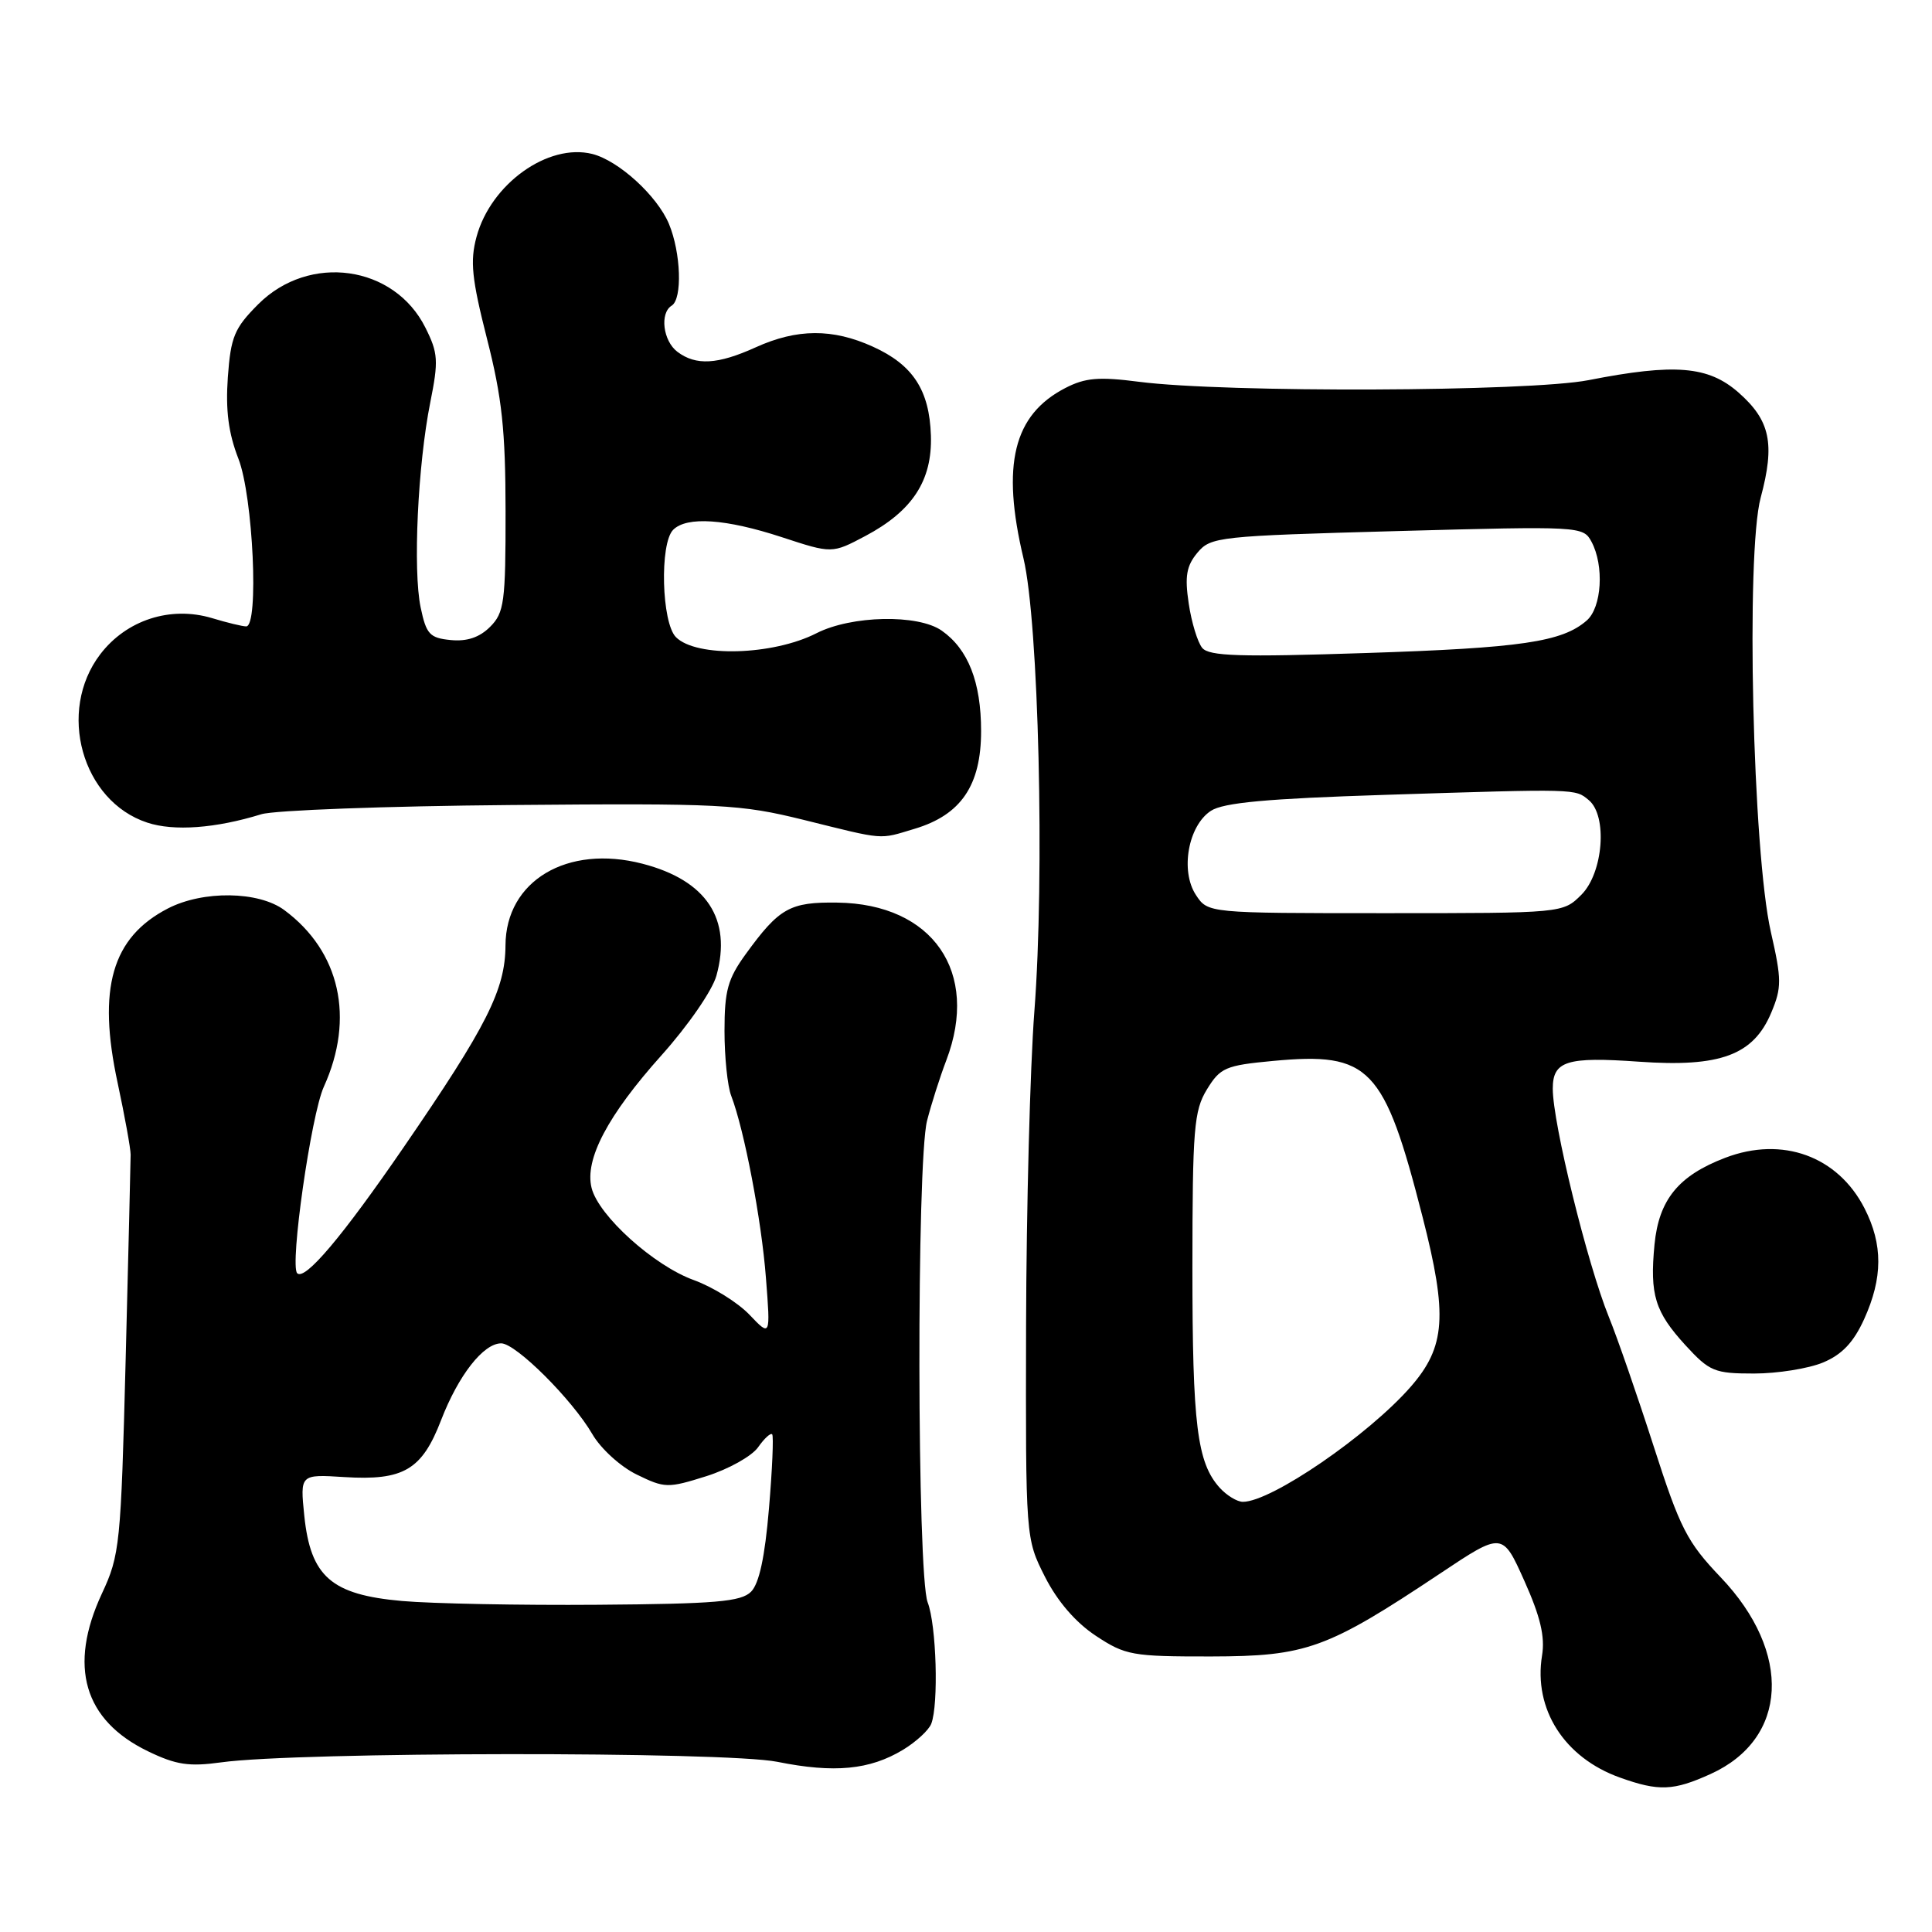 <?xml version="1.0" encoding="UTF-8" standalone="no"?>
<!DOCTYPE svg PUBLIC "-//W3C//DTD SVG 1.1//EN" "http://www.w3.org/Graphics/SVG/1.1/DTD/svg11.dtd" >
<svg xmlns="http://www.w3.org/2000/svg" xmlns:xlink="http://www.w3.org/1999/xlink" version="1.1" viewBox="0 0 256 256">
 <g >
 <path fill="currentColor"
d=" M 226.67 235.06 C 236.94 230.40 237.52 218.98 228.00 209.00 C 223.54 204.32 222.62 202.53 219.12 191.64 C 216.97 184.96 214.30 177.25 213.18 174.50 C 210.33 167.47 205.75 148.84 205.75 144.26 C 205.75 140.58 207.59 140.00 217.18 140.68 C 227.96 141.44 232.35 139.81 234.71 134.16 C 236.09 130.86 236.09 129.81 234.65 123.50 C 232.24 112.92 231.31 73.34 233.30 65.94 C 235.22 58.78 234.57 55.71 230.35 52.00 C 226.36 48.50 221.92 48.13 210.50 50.37 C 202.67 51.91 162.31 52.06 150.94 50.59 C 145.59 49.90 143.80 50.05 141.15 51.42 C 134.28 54.97 132.66 61.58 135.62 74.00 C 137.63 82.47 138.44 115.99 137.06 134.00 C 136.49 141.43 136.00 160.18 135.96 175.68 C 135.90 203.86 135.90 203.86 138.46 208.93 C 140.11 212.18 142.52 214.98 145.20 216.75 C 149.12 219.34 150.02 219.50 160.43 219.49 C 173.12 219.47 175.81 218.50 190.79 208.52 C 199.08 202.99 199.08 202.99 201.98 209.46 C 204.10 214.19 204.74 216.85 204.33 219.36 C 203.17 226.47 207.28 232.91 214.66 235.54 C 219.80 237.38 221.74 237.30 226.67 235.06 Z  M 119.65 231.86 C 121.38 230.81 123.07 229.26 123.40 228.40 C 124.39 225.82 124.08 215.33 122.92 212.32 C 121.51 208.63 121.44 153.96 122.84 148.50 C 123.40 146.30 124.55 142.70 125.39 140.50 C 129.84 128.81 123.61 119.77 110.96 119.60 C 104.67 119.51 103.26 120.30 98.83 126.40 C 96.43 129.70 96.00 131.27 96.00 136.60 C 96.00 140.07 96.40 143.94 96.89 145.20 C 98.62 149.72 100.90 161.63 101.49 169.32 C 102.10 177.14 102.10 177.14 99.30 174.20 C 97.76 172.59 94.45 170.53 91.94 169.62 C 86.66 167.72 79.31 161.10 78.39 157.41 C 77.44 153.63 80.53 147.78 87.67 139.81 C 91.18 135.89 94.39 131.24 94.93 129.28 C 97.01 121.77 93.62 116.65 85.14 114.45 C 75.16 111.86 67.02 116.71 66.98 125.27 C 66.95 131.14 64.53 135.94 53.50 152.00 C 45.36 163.86 40.40 169.73 39.38 168.71 C 38.37 167.70 41.22 147.72 42.91 144.00 C 47.04 134.90 45.06 126.06 37.67 120.59 C 34.27 118.07 26.90 117.97 22.24 120.38 C 14.83 124.21 12.88 130.96 15.59 143.50 C 16.53 147.90 17.31 152.18 17.31 153.00 C 17.31 153.82 17.01 166.05 16.65 180.16 C 16.02 204.69 15.88 206.07 13.50 211.16 C 9.02 220.79 11.11 227.94 19.60 232.05 C 23.34 233.86 25.04 234.11 29.32 233.52 C 39.43 232.11 96.03 232.06 103.00 233.45 C 110.55 234.97 115.24 234.52 119.65 231.86 Z  M 241.56 180.54 C 244.08 179.49 245.61 177.87 247.01 174.79 C 249.49 169.32 249.51 164.91 247.06 160.11 C 243.52 153.19 236.17 150.52 228.61 153.41 C 222.40 155.78 219.81 158.96 219.23 164.91 C 218.59 171.58 219.29 173.83 223.34 178.26 C 226.53 181.73 227.17 182.00 232.42 182.00 C 235.52 182.00 239.64 181.34 241.56 180.54 Z  M 121.19 109.82 C 127.34 107.98 130.00 104.07 130.00 96.87 C 130.00 90.38 128.29 86.02 124.78 83.56 C 121.64 81.36 112.82 81.54 108.18 83.91 C 102.41 86.85 92.28 87.14 89.57 84.43 C 87.66 82.52 87.39 72.01 89.20 70.20 C 91.01 68.39 96.19 68.75 103.60 71.18 C 110.25 73.36 110.25 73.36 114.67 71.02 C 120.90 67.71 123.54 63.68 123.35 57.72 C 123.16 51.70 120.97 48.34 115.67 45.94 C 110.33 43.51 105.61 43.54 100.14 46.02 C 95.09 48.31 92.21 48.47 89.75 46.61 C 87.85 45.16 87.40 41.49 89.00 40.50 C 90.44 39.61 90.23 33.49 88.64 29.67 C 87.08 25.94 81.97 21.28 78.48 20.40 C 72.62 18.94 65.03 24.37 63.14 31.39 C 62.27 34.61 62.51 36.94 64.53 44.89 C 66.52 52.69 66.98 57.00 66.99 67.75 C 67.00 79.80 66.81 81.19 64.94 83.06 C 63.54 84.46 61.88 85.02 59.73 84.81 C 56.94 84.54 56.48 84.04 55.74 80.50 C 54.70 75.57 55.36 61.60 57.01 53.34 C 58.12 47.80 58.06 46.79 56.37 43.42 C 52.24 35.13 40.98 33.55 34.22 40.31 C 31.06 43.48 30.58 44.61 30.19 49.98 C 29.88 54.37 30.27 57.39 31.59 60.78 C 33.54 65.77 34.33 83.00 32.62 83.00 C 32.13 83.00 30.09 82.51 28.08 81.90 C 22.58 80.26 16.75 82.15 13.28 86.70 C 7.53 94.24 10.85 106.15 19.51 109.00 C 23.04 110.17 28.58 109.76 34.63 107.89 C 36.35 107.36 51.20 106.81 67.63 106.67 C 95.63 106.43 98.06 106.56 106.50 108.64 C 117.39 111.34 116.40 111.26 121.19 109.82 Z  M 161.62 197.14 C 158.62 193.81 158.00 188.85 158.00 168.01 C 158.01 149.57 158.20 147.18 159.92 144.36 C 161.69 141.47 162.38 141.17 168.67 140.58 C 181.53 139.38 183.40 141.32 188.50 161.26 C 191.84 174.30 191.55 178.46 186.92 183.76 C 181.31 190.18 168.44 199.00 164.69 199.00 C 163.93 199.00 162.55 198.16 161.62 197.14 Z  M 158.46 118.58 C 156.37 115.39 157.44 109.41 160.45 107.44 C 162.11 106.35 167.90 105.82 183.58 105.32 C 209.07 104.51 208.70 104.50 210.52 106.02 C 213.03 108.10 212.44 115.65 209.55 118.55 C 207.09 121.00 207.09 121.00 183.57 121.00 C 160.05 121.00 160.05 121.00 158.46 118.58 Z  M 159.30 85.85 C 158.69 85.11 157.88 82.46 157.51 79.96 C 156.97 76.35 157.21 74.98 158.67 73.23 C 160.43 71.13 161.43 71.02 185.13 70.37 C 209.42 69.71 209.78 69.73 210.88 71.78 C 212.58 74.95 212.25 80.48 210.25 82.22 C 207.00 85.06 201.57 85.86 180.96 86.53 C 164.29 87.08 160.21 86.95 159.30 85.85 Z  M 53.27 212.14 C 43.90 211.31 41.16 208.92 40.32 200.85 C 39.76 195.35 39.76 195.35 45.63 195.72 C 53.48 196.21 55.91 194.77 58.45 188.17 C 60.74 182.24 64.05 178.00 66.41 178.00 C 68.36 178.00 75.83 185.45 78.50 190.05 C 79.61 191.96 82.23 194.35 84.38 195.39 C 88.08 197.20 88.49 197.21 93.60 195.60 C 96.54 194.67 99.62 192.95 100.45 191.77 C 101.28 190.59 102.12 189.82 102.32 190.06 C 102.52 190.30 102.33 194.74 101.89 199.91 C 101.35 206.33 100.59 209.83 99.52 210.91 C 98.19 212.24 94.84 212.52 79.21 212.64 C 68.92 212.72 57.25 212.49 53.27 212.14 Z "/>
</g>
</svg>
